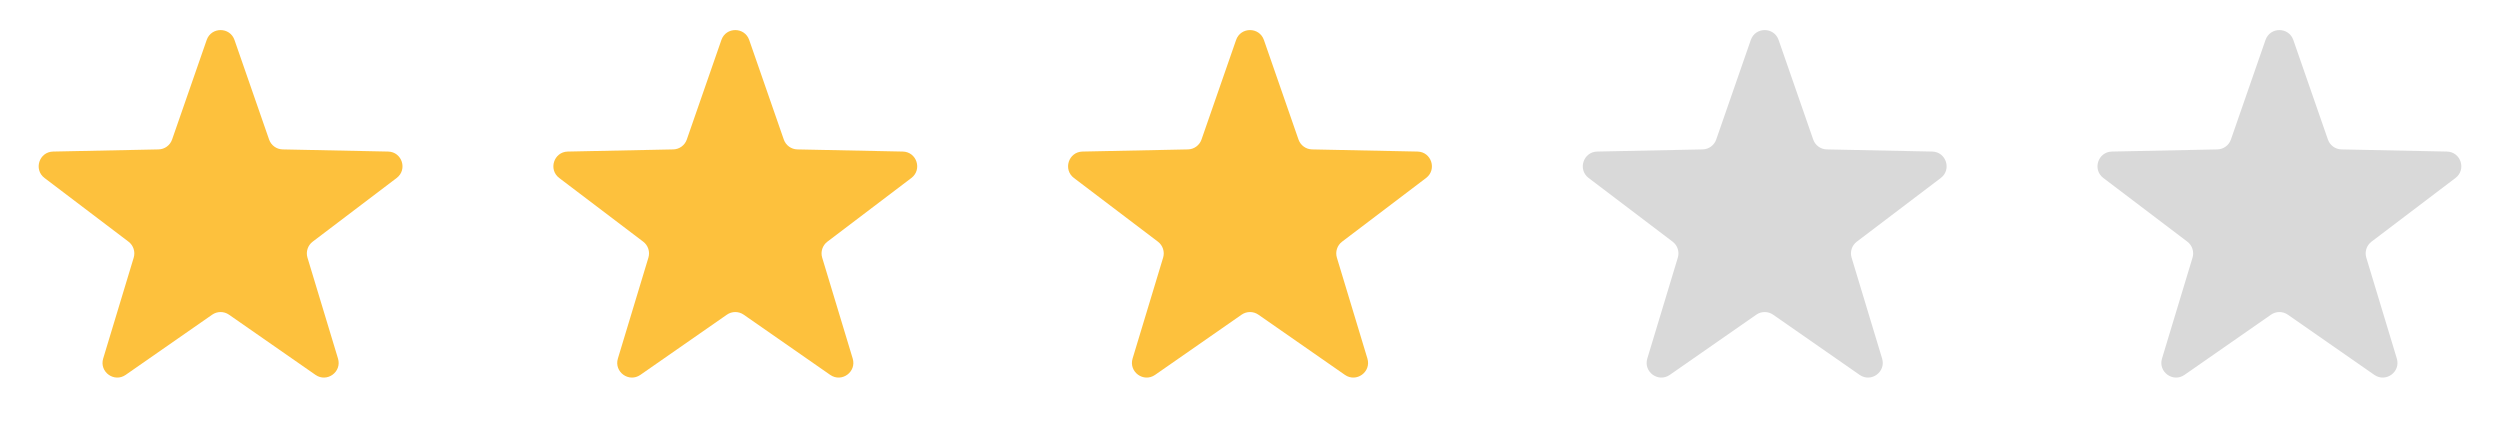 <svg width="170" height="30" viewBox="0 0 170 30" fill="none" xmlns="http://www.w3.org/2000/svg">
<g id="Group 61">
<path id="Star 1" d="M14.055 2.717C14.367 1.822 15.633 1.822 15.945 2.717L18.298 9.489C18.436 9.884 18.804 10.152 19.222 10.16L26.39 10.306C27.337 10.325 27.729 11.53 26.973 12.103L21.261 16.434C20.928 16.686 20.787 17.12 20.908 17.52L22.984 24.382C23.258 25.289 22.234 26.034 21.455 25.492L15.571 21.398C15.228 21.159 14.772 21.159 14.429 21.398L8.545 25.492C7.766 26.034 6.742 25.289 7.016 24.382L9.092 17.52C9.213 17.12 9.072 16.686 8.739 16.434L3.027 12.103C2.271 11.53 2.663 10.325 3.61 10.306L10.778 10.16C11.196 10.152 11.564 9.884 11.702 9.489L14.055 2.717Z" fill="#FDC13D"/>
<path id="Star 2" d="M49.055 2.717C49.367 1.822 50.633 1.822 50.945 2.717L53.298 9.489C53.436 9.884 53.804 10.152 54.222 10.16L61.39 10.306C62.337 10.325 62.729 11.53 61.973 12.103L56.261 16.434C55.928 16.686 55.787 17.12 55.908 17.52L57.984 24.382C58.258 25.289 57.234 26.034 56.455 25.492L50.571 21.398C50.228 21.159 49.772 21.159 49.429 21.398L43.545 25.492C42.766 26.034 41.742 25.289 42.016 24.382L44.092 17.52C44.213 17.12 44.072 16.686 43.739 16.434L38.027 12.103C37.271 11.53 37.663 10.325 38.61 10.306L45.778 10.16C46.196 10.152 46.564 9.884 46.702 9.489L49.055 2.717Z" fill="#FDC13D"/>
<path id="Star 3" d="M84.055 2.717C84.367 1.822 85.633 1.822 85.945 2.717L88.298 9.489C88.436 9.884 88.804 10.152 89.222 10.16L96.39 10.306C97.338 10.325 97.729 11.53 96.973 12.103L91.261 16.434C90.928 16.686 90.787 17.12 90.908 17.52L92.984 24.382C93.258 25.289 92.234 26.034 91.455 25.492L85.571 21.398C85.228 21.159 84.772 21.159 84.429 21.398L78.545 25.492C77.766 26.034 76.742 25.289 77.016 24.382L79.092 17.52C79.213 17.12 79.072 16.686 78.739 16.434L73.027 12.103C72.271 11.53 72.662 10.325 73.61 10.306L80.778 10.16C81.196 10.152 81.564 9.884 81.702 9.489L84.055 2.717Z" fill="#FDC13D"/>
<path id="Star 4" d="M119.055 2.717C119.367 1.822 120.633 1.822 120.945 2.717L123.298 9.489C123.436 9.884 123.804 10.152 124.222 10.16L131.39 10.306C132.337 10.325 132.729 11.53 131.973 12.103L126.261 16.434C125.928 16.686 125.787 17.12 125.908 17.52L127.984 24.382C128.258 25.289 127.234 26.034 126.455 25.492L120.571 21.398C120.228 21.159 119.772 21.159 119.429 21.398L113.545 25.492C112.766 26.034 111.742 25.289 112.016 24.382L114.092 17.52C114.213 17.12 114.072 16.686 113.739 16.434L108.027 12.103C107.271 11.53 107.663 10.325 108.61 10.306L115.778 10.16C116.196 10.152 116.564 9.884 116.702 9.489L119.055 2.717Z" fill="#D9D9D9"/>
<path id="Star 5" d="M154.055 2.717C154.367 1.822 155.633 1.822 155.945 2.717L158.298 9.489C158.436 9.884 158.804 10.152 159.222 10.16L166.39 10.306C167.337 10.325 167.729 11.53 166.973 12.103L161.261 16.434C160.928 16.686 160.787 17.12 160.908 17.52L162.984 24.382C163.258 25.289 162.234 26.034 161.455 25.492L155.571 21.398C155.228 21.159 154.772 21.159 154.429 21.398L148.545 25.492C147.766 26.034 146.742 25.289 147.016 24.382L149.092 17.52C149.213 17.12 149.072 16.686 148.739 16.434L143.027 12.103C142.271 11.53 142.663 10.325 143.61 10.306L150.778 10.16C151.196 10.152 151.564 9.884 151.702 9.489L154.055 2.717Z" fill="#D9D9D9"/>
</g>
</svg>

